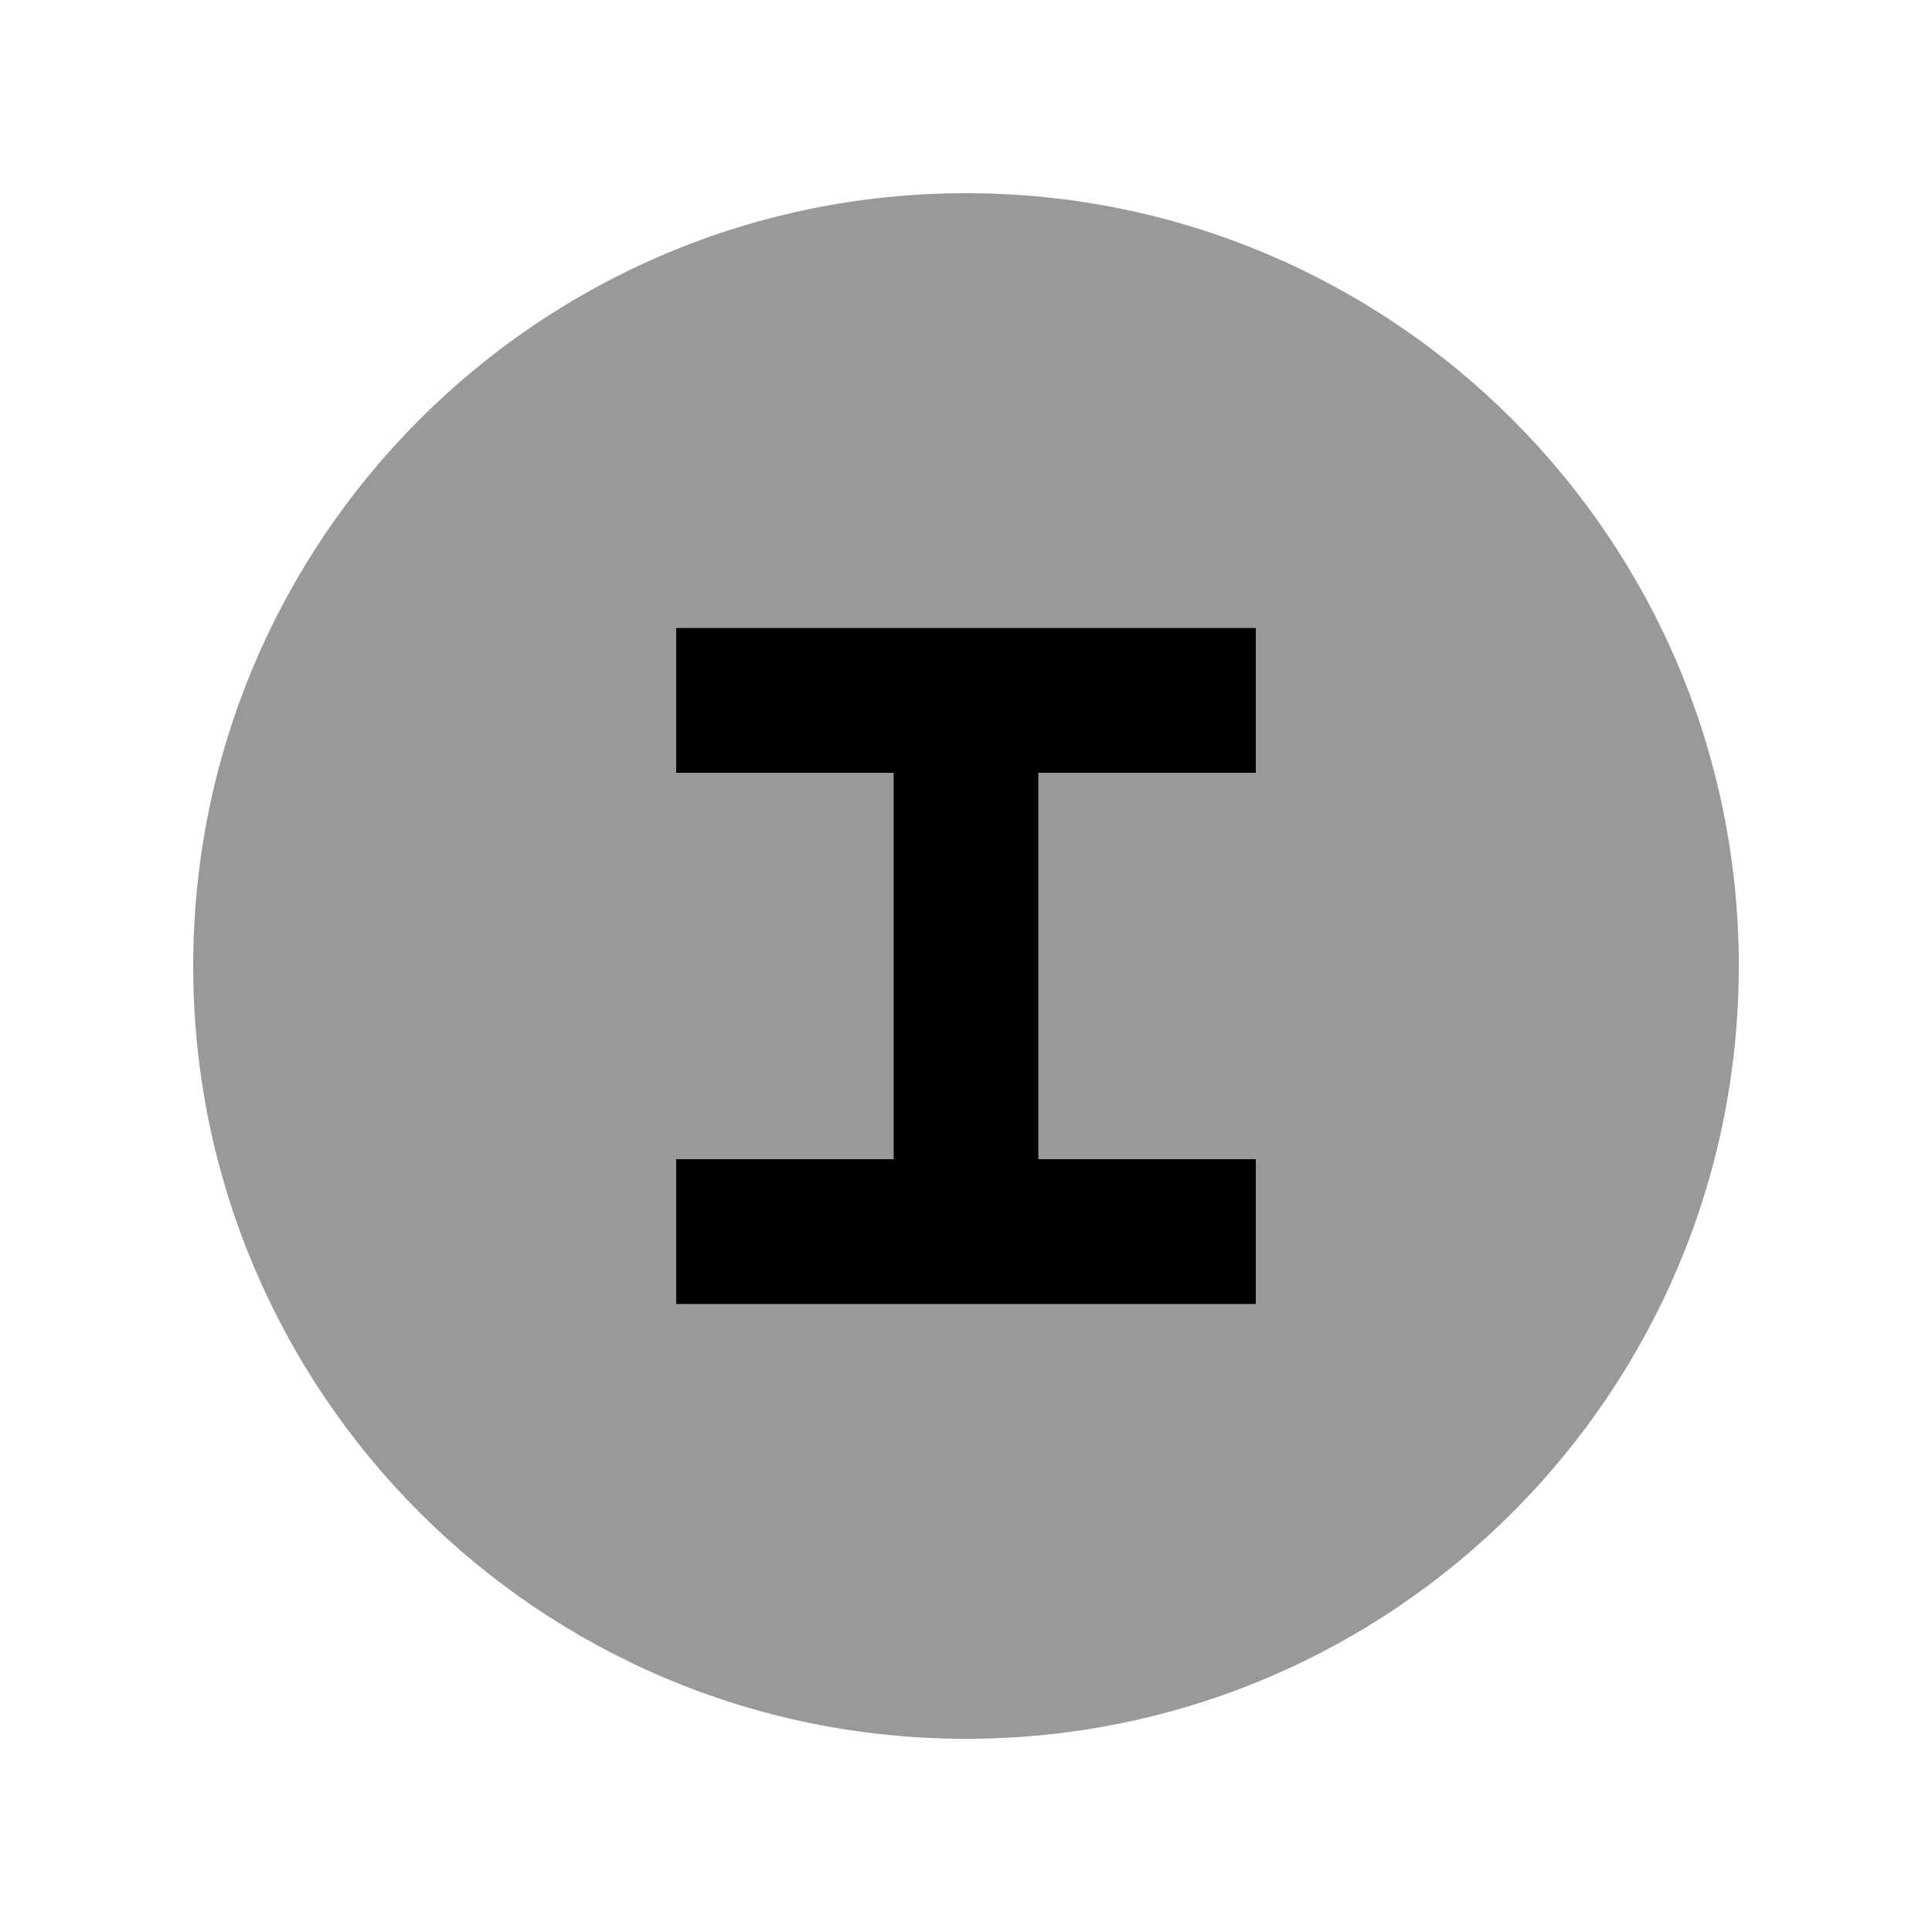 <svg xmlns="http://www.w3.org/2000/svg" viewBox="0 0 640 640"><!--! Font Awesome Pro 7.0.1 by @fontawesome - https://fontawesome.com License - https://fontawesome.com/license (Commercial License) Copyright 2025 Fonticons, Inc. --><path opacity=".4" fill="currentColor" d="M64 320C64 461.4 178.6 576 320 576C461.4 576 576 461.4 576 320C576 178.6 461.4 64 320 64C178.6 64 64 178.6 64 320zM224 208L416 208L416 256L344 256L344 384L416 384L416 432L224 432L224 384L296 384L296 256L224 256L224 208z"/><path fill="currentColor" d="M224 208L416 208L416 256L344 256L344 384L416 384L416 432L224 432L224 384L296 384L296 256L224 256L224 208z"/></svg>